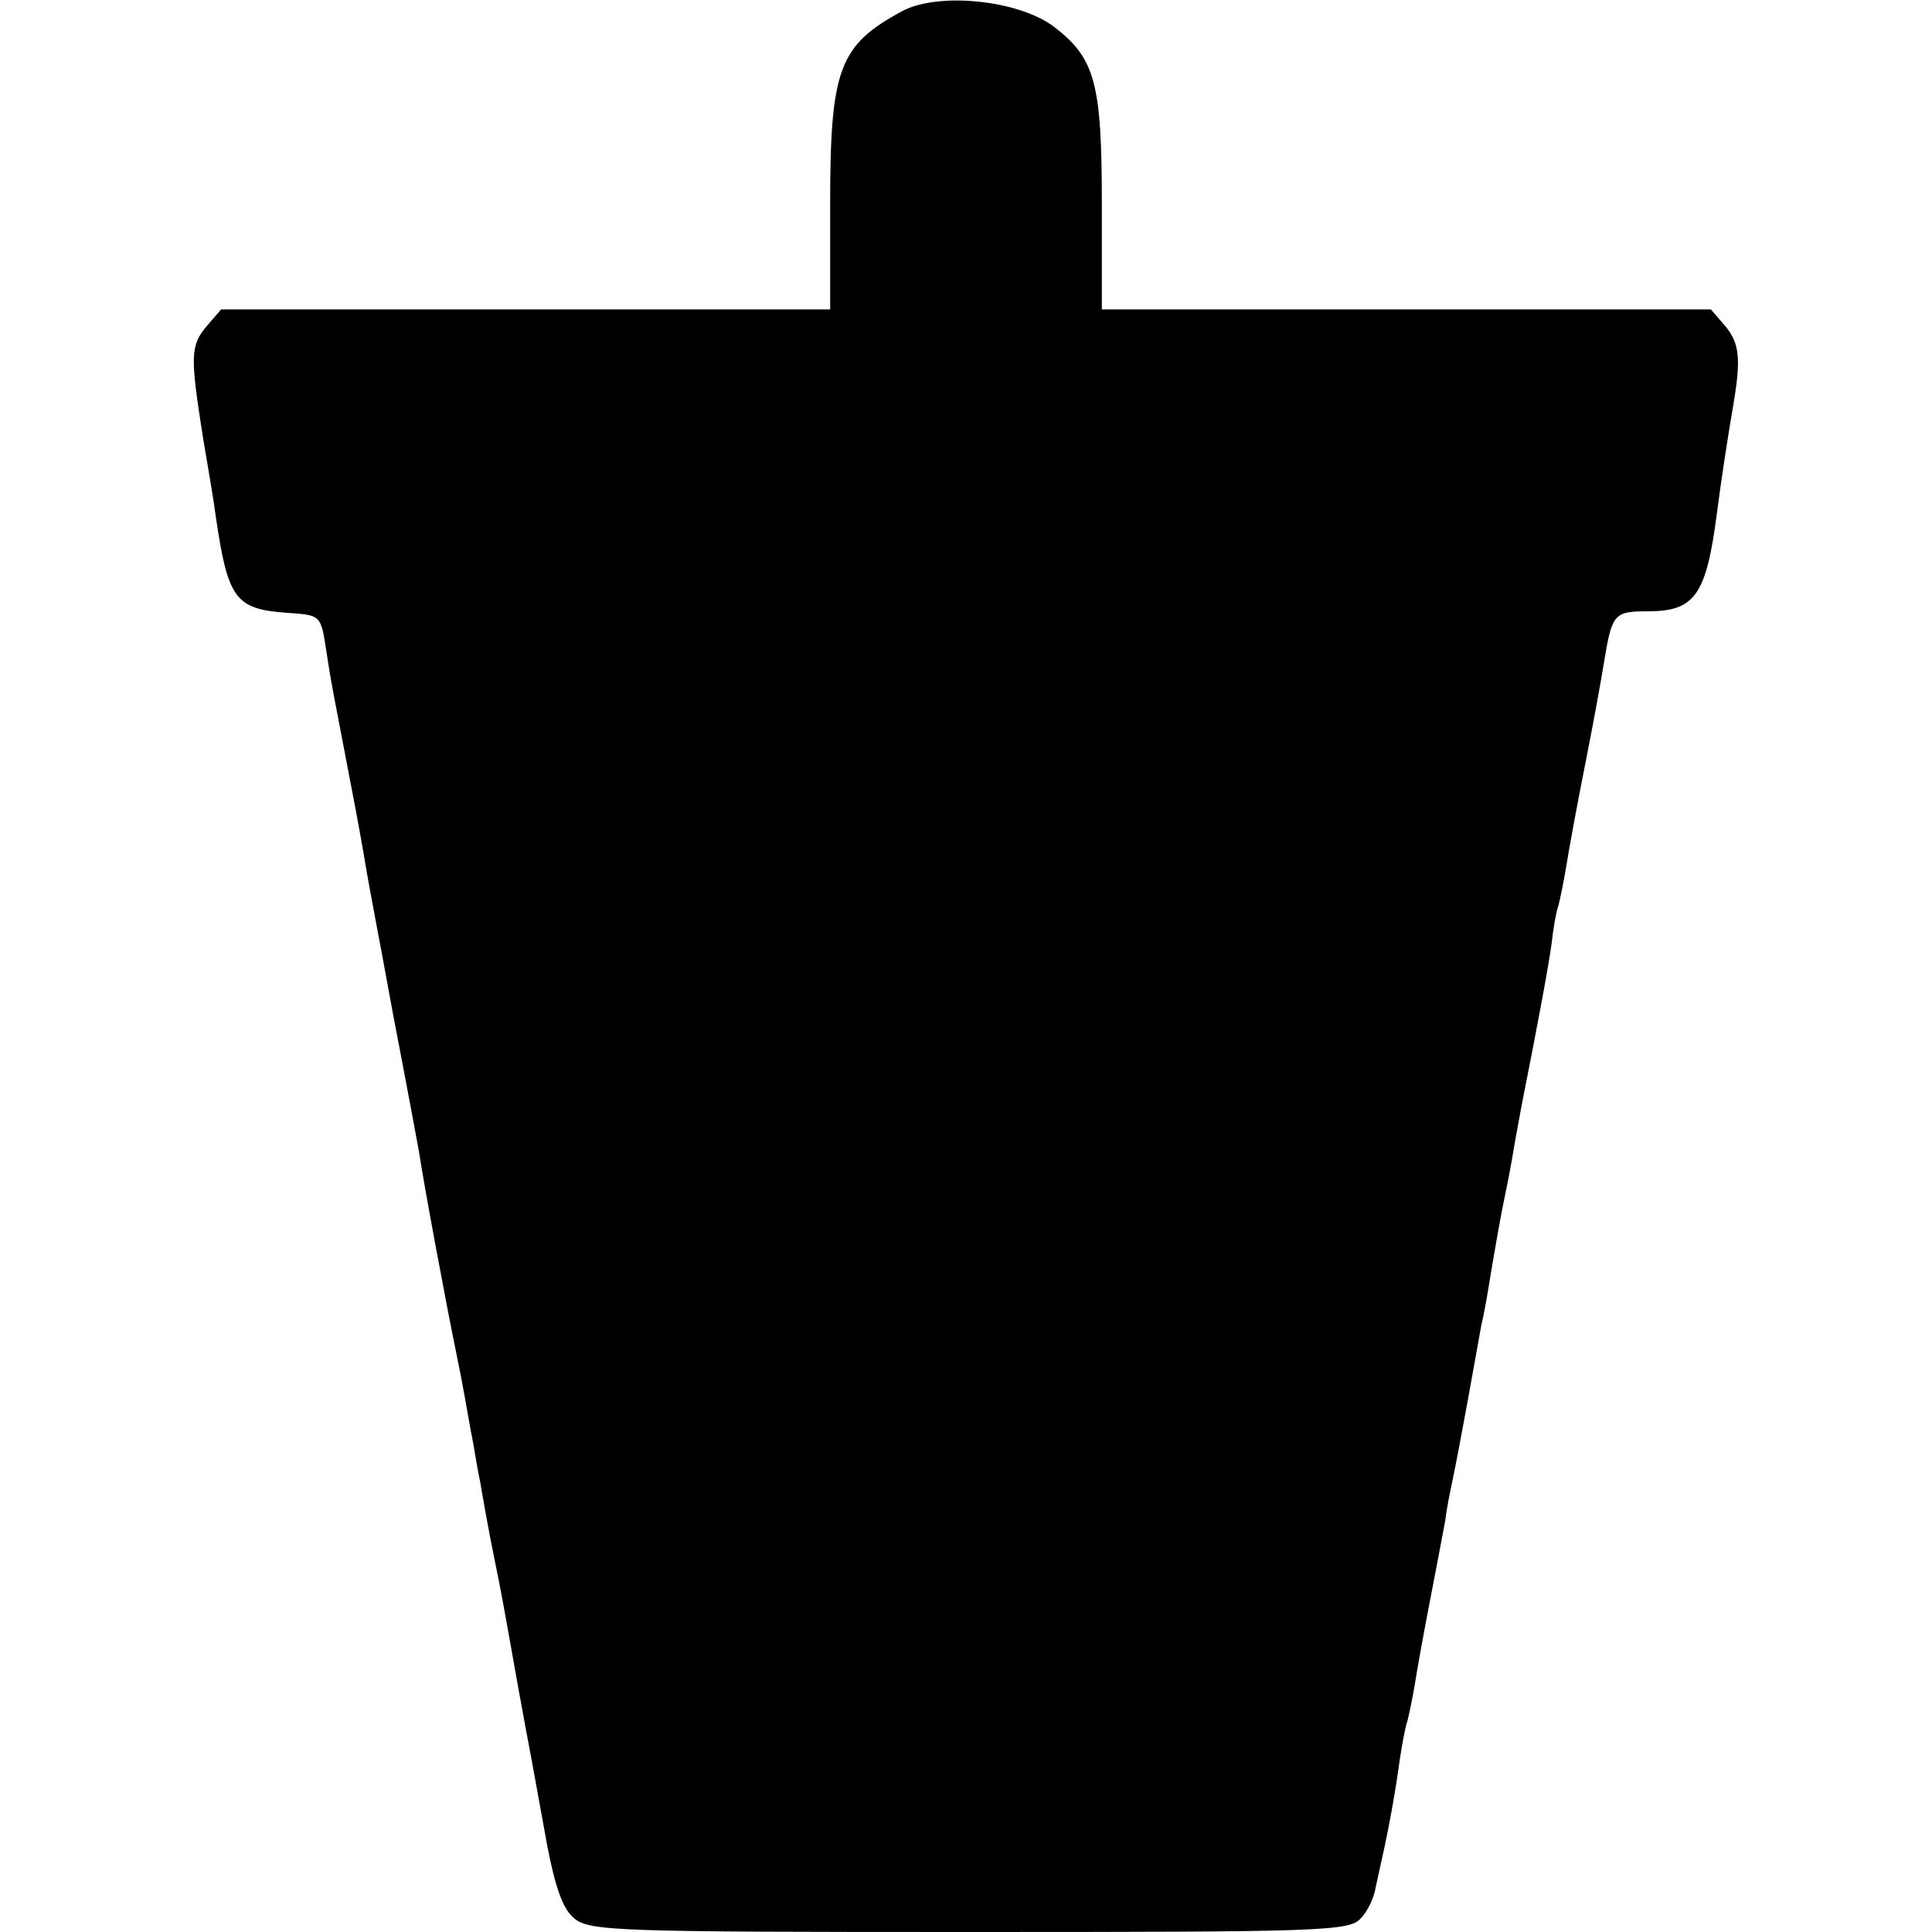 <?xml version="1.0" standalone="no"?>
<!DOCTYPE svg PUBLIC "-//W3C//DTD SVG 20010904//EN"
 "http://www.w3.org/TR/2001/REC-SVG-20010904/DTD/svg10.dtd">
<svg version="1.0" xmlns="http://www.w3.org/2000/svg"
 width="256pt" height="256pt" viewBox="0 0 256 256"
 preserveAspectRatio="xMidYMid meet">
<g transform="translate(0,256) scale(0.1,-0.1)"
fill="#000000" stroke="none">
<path d="M1195 2545 c-83 -45 -95 -76 -95 -255 l0 -140 -403 0 -404 0 -19 -22
c-22 -26 -22 -40 -5 -148 7 -41 15 -88 17 -105 16 -109 26 -122 94 -127 45 -3
45 -3 52 -48 7 -47 9 -54 33 -180 8 -41 17 -91 20 -110 3 -19 20 -107 36 -195
17 -88 32 -169 34 -180 6 -41 36 -202 50 -270 8 -38 16 -85 19 -102 4 -18 8
-48 12 -65 3 -18 11 -64 19 -103 8 -38 16 -83 19 -100 5 -29 19 -107 31 -170
3 -16 12 -66 20 -110 11 -57 21 -85 36 -97 20 -17 60 -18 524 -18 466 0 503 1
518 18 9 9 18 28 20 42 3 14 8 36 11 50 7 32 15 76 21 120 3 19 7 42 10 50 2
8 7 31 10 50 3 19 12 69 20 110 8 41 17 89 20 105 2 17 7 41 10 55 3 14 12 61
20 105 8 44 16 89 18 100 3 11 8 40 12 65 9 53 13 76 20 110 3 14 8 40 11 59
3 18 8 43 10 55 24 121 36 187 40 216 2 19 6 42 9 50 2 8 7 31 10 50 3 19 14
80 25 135 11 55 22 116 25 135 11 67 13 70 59 70 62 0 77 22 91 130 5 39 14
99 22 145 10 60 8 80 -11 103 l-19 22 -404 0 -403 0 0 140 c0 161 -9 193 -64
235 -47 35 -153 46 -201 20z"/>
</g>
</svg>
